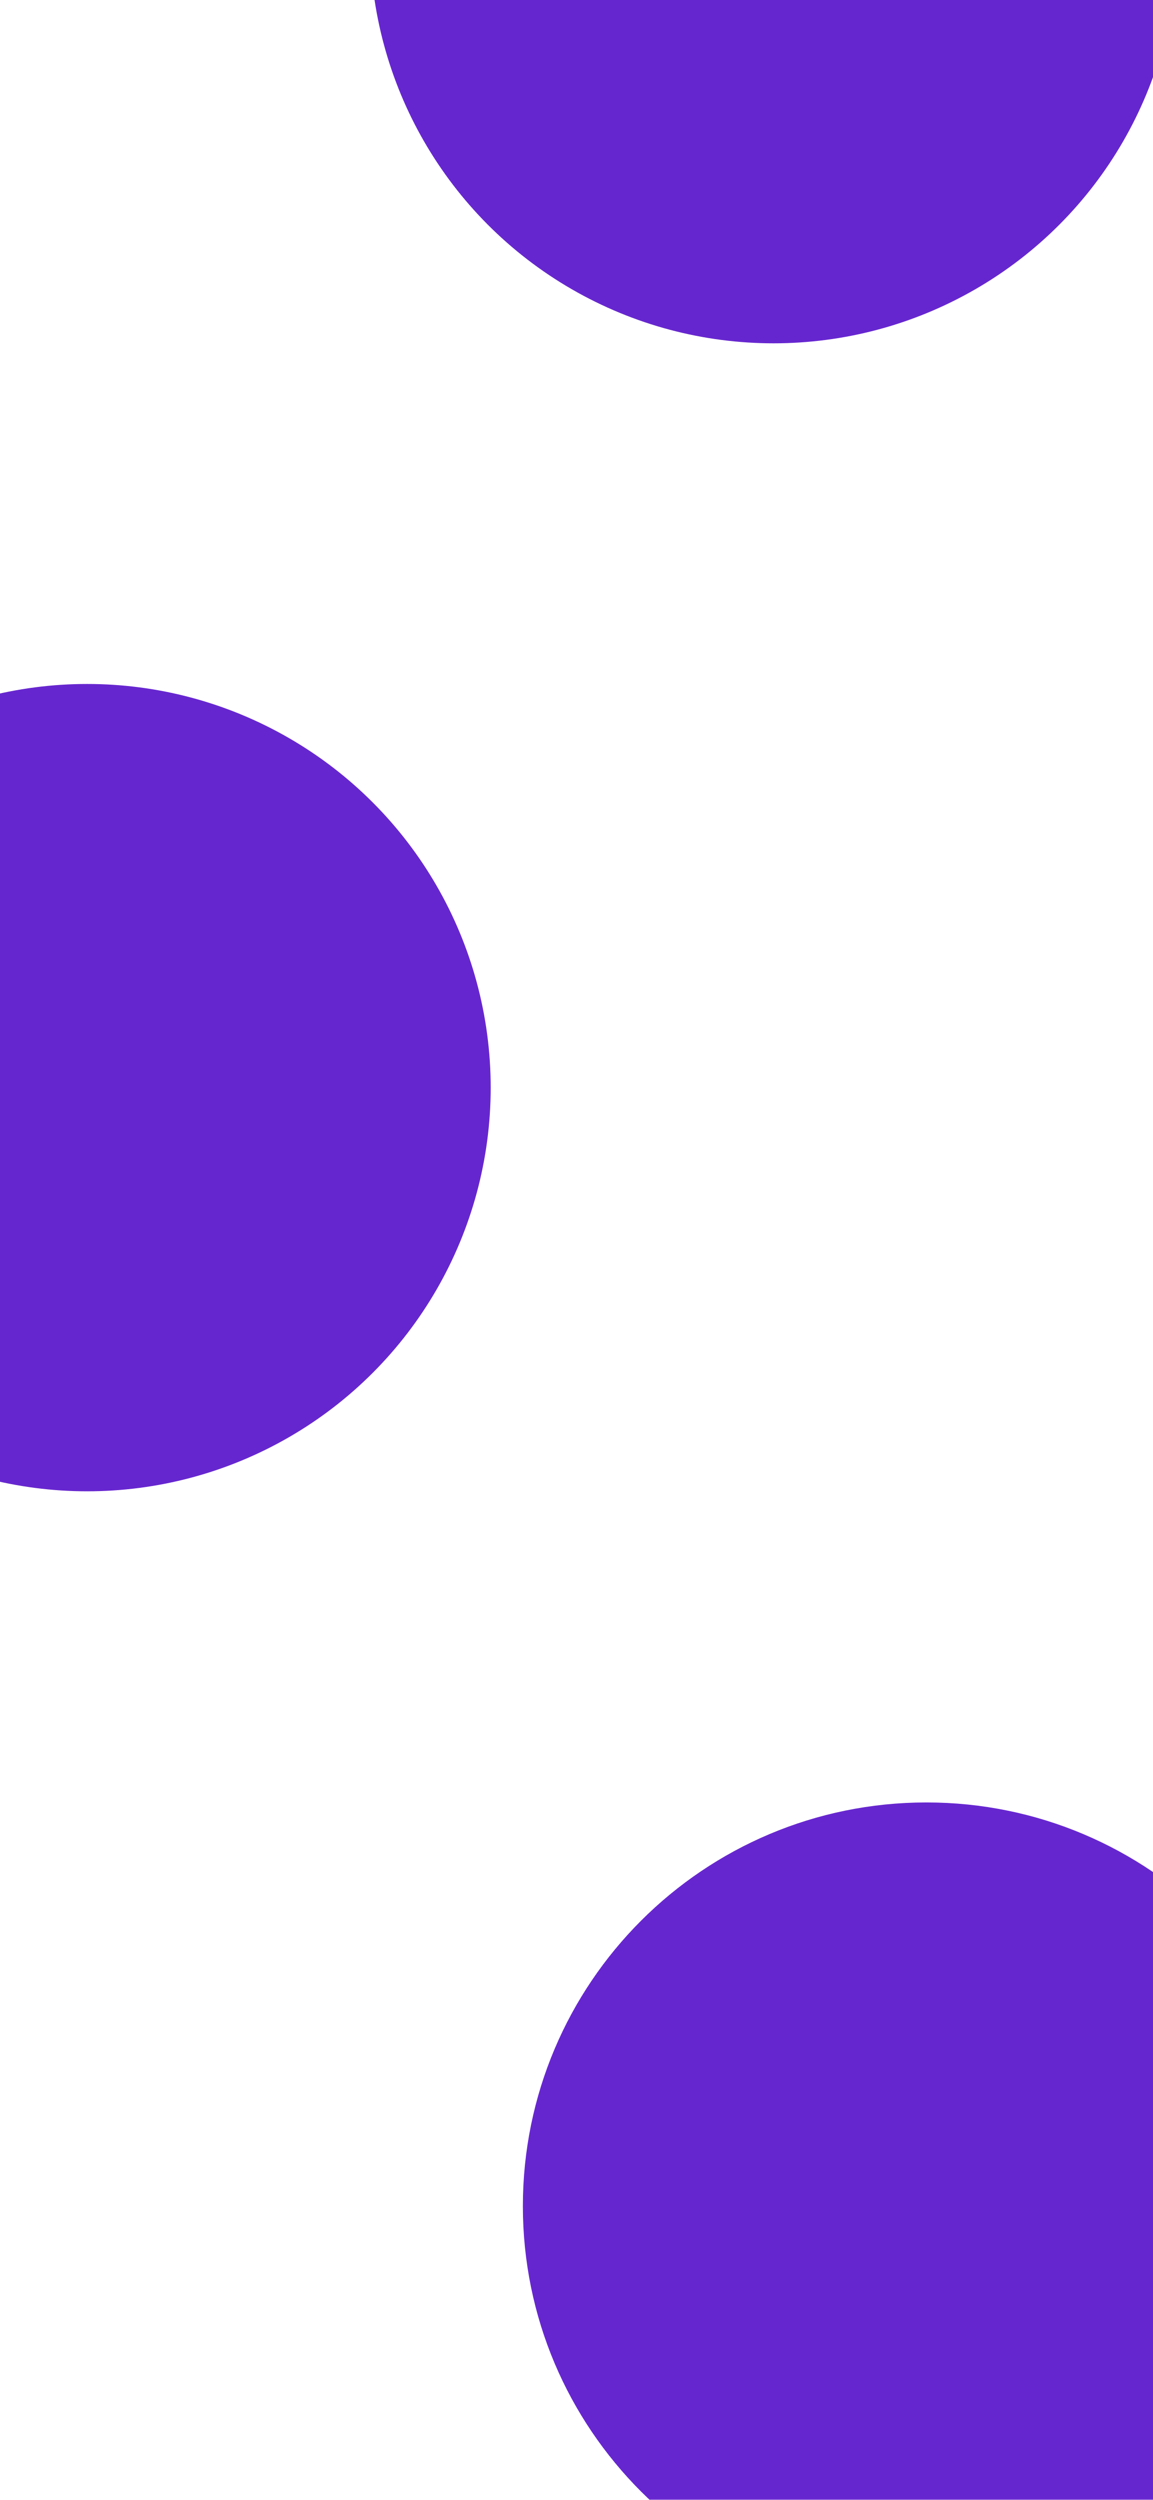 <svg width="430" height="932" viewBox="0 0 430 844" fill="none" xmlns="http://www.w3.org/2000/svg">
<g filter="url(#filter0_f_2716_13053)">
<circle cx="32.5" cy="361.5" r="150.5" fill="#6626CF"/>
</g>
<g filter="url(#filter1_f_2716_13053)">
<circle cx="288.5" cy="-66.5" r="150.5" fill="#6626CF"/>
</g>
<g filter="url(#filter2_f_2716_13053)">
<path d="M496 778.5C496 861.619 428.619 929 345.5 929C262.381 929 195 861.619 195 778.5C195 695.381 262.381 628 345.5 628C428.619 628 496 695.381 496 778.5Z" fill="#6626CF"/>
</g>
<defs>
<filter id="filter0_f_2716_13053" x="-218" y="111" width="501" height="501" filterUnits="userSpaceOnUse" color-interpolation-filters="sRGB">
<feFlood flood-opacity="0" result="BackgroundImageFix"/>
<feBlend mode="normal" in="SourceGraphic" in2="BackgroundImageFix" result="shape"/>
<feGaussianBlur stdDeviation="50" result="effect1_foregroundBlur_2716_13053"/>
</filter>
<filter id="filter1_f_2716_13053" x="38" y="-317" width="501" height="501" filterUnits="userSpaceOnUse" color-interpolation-filters="sRGB">
<feFlood flood-opacity="0" result="BackgroundImageFix"/>
<feBlend mode="normal" in="SourceGraphic" in2="BackgroundImageFix" result="shape"/>
<feGaussianBlur stdDeviation="50" result="effect1_foregroundBlur_2716_13053"/>
</filter>
<filter id="filter2_f_2716_13053" x="95" y="528" width="501" height="501" filterUnits="userSpaceOnUse" color-interpolation-filters="sRGB">
<feFlood flood-opacity="0" result="BackgroundImageFix"/>
<feBlend mode="normal" in="SourceGraphic" in2="BackgroundImageFix" result="shape"/>
<feGaussianBlur stdDeviation="50" result="effect1_foregroundBlur_2716_13053"/>
</filter>
</defs>
</svg>
